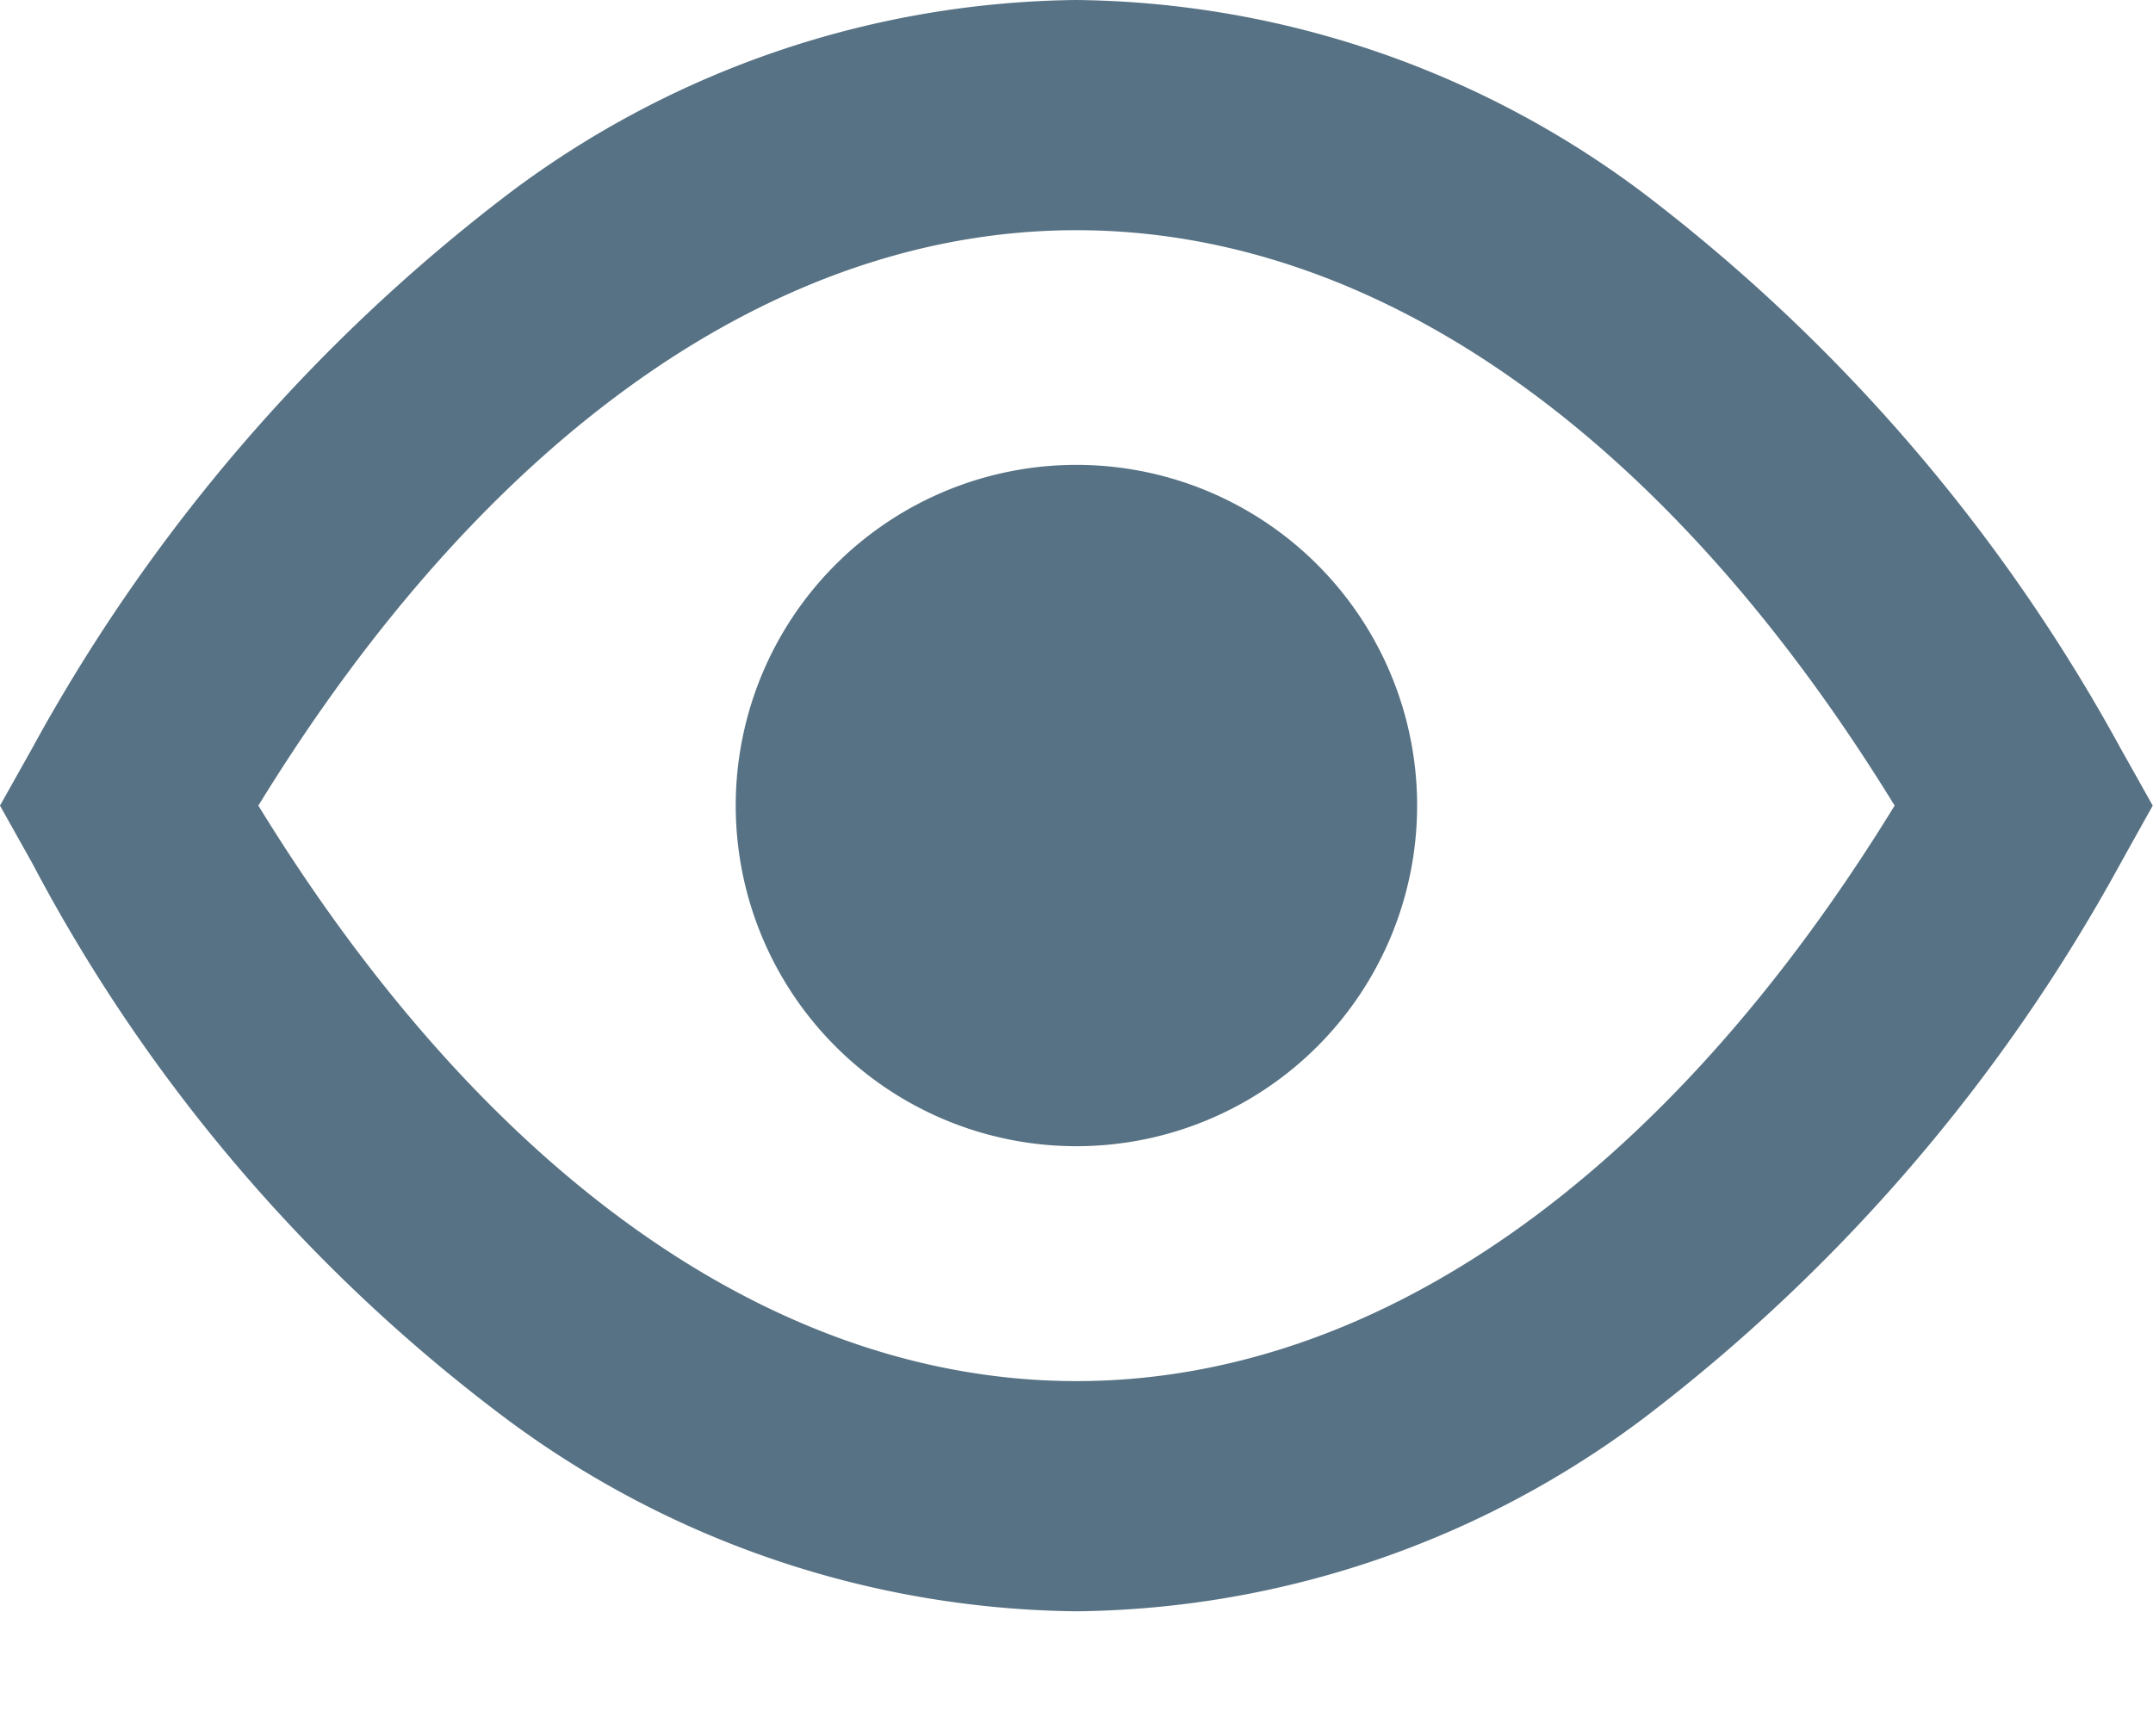 <svg id="open-eye_1" data-name="open-eye 1" xmlns="http://www.w3.org/2000/svg" width="29.758" height="24" viewBox="0 0 29.758 24">
  <path id="open-eye_1_Background_Mask_" data-name="open-eye 1 (Background/Mask)" d="M0,0H29.367V24H0Z" transform="translate(0.047)" fill="none"/>
  <g id="Group" transform="translate(0 0)">
    <path id="Vector" d="M14.878,22.273a13.427,13.427,0,0,1-7.886-2.665A22.951,22.951,0,0,1,.446,11.932L0,11.136l.446-.795a24.231,24.231,0,0,1,6.6-7.676A13.263,13.263,0,0,1,14.878,0a13.265,13.265,0,0,1,7.83,2.665,24.229,24.229,0,0,1,6.6,7.676l.446.795-.446.8a24.229,24.229,0,0,1-6.6,7.676A13.265,13.265,0,0,1,14.878,22.273Zm0-19.091c-4.143,0-8.159,2.825-11.307,7.954,3.148,5.129,7.164,7.955,11.307,7.955s8.16-2.825,11.309-7.955C23.039,6.007,19.023,3.182,14.878,3.182Z" fill="#577284"/>
    <path id="Vector-2" data-name="Vector" d="M4.709,9.417A4.709,4.709,0,1,1,9.417,4.709,4.709,4.709,0,0,1,4.709,9.417Z" transform="translate(10.17 6.427)" fill="#577284"/>
  </g>
</svg>
